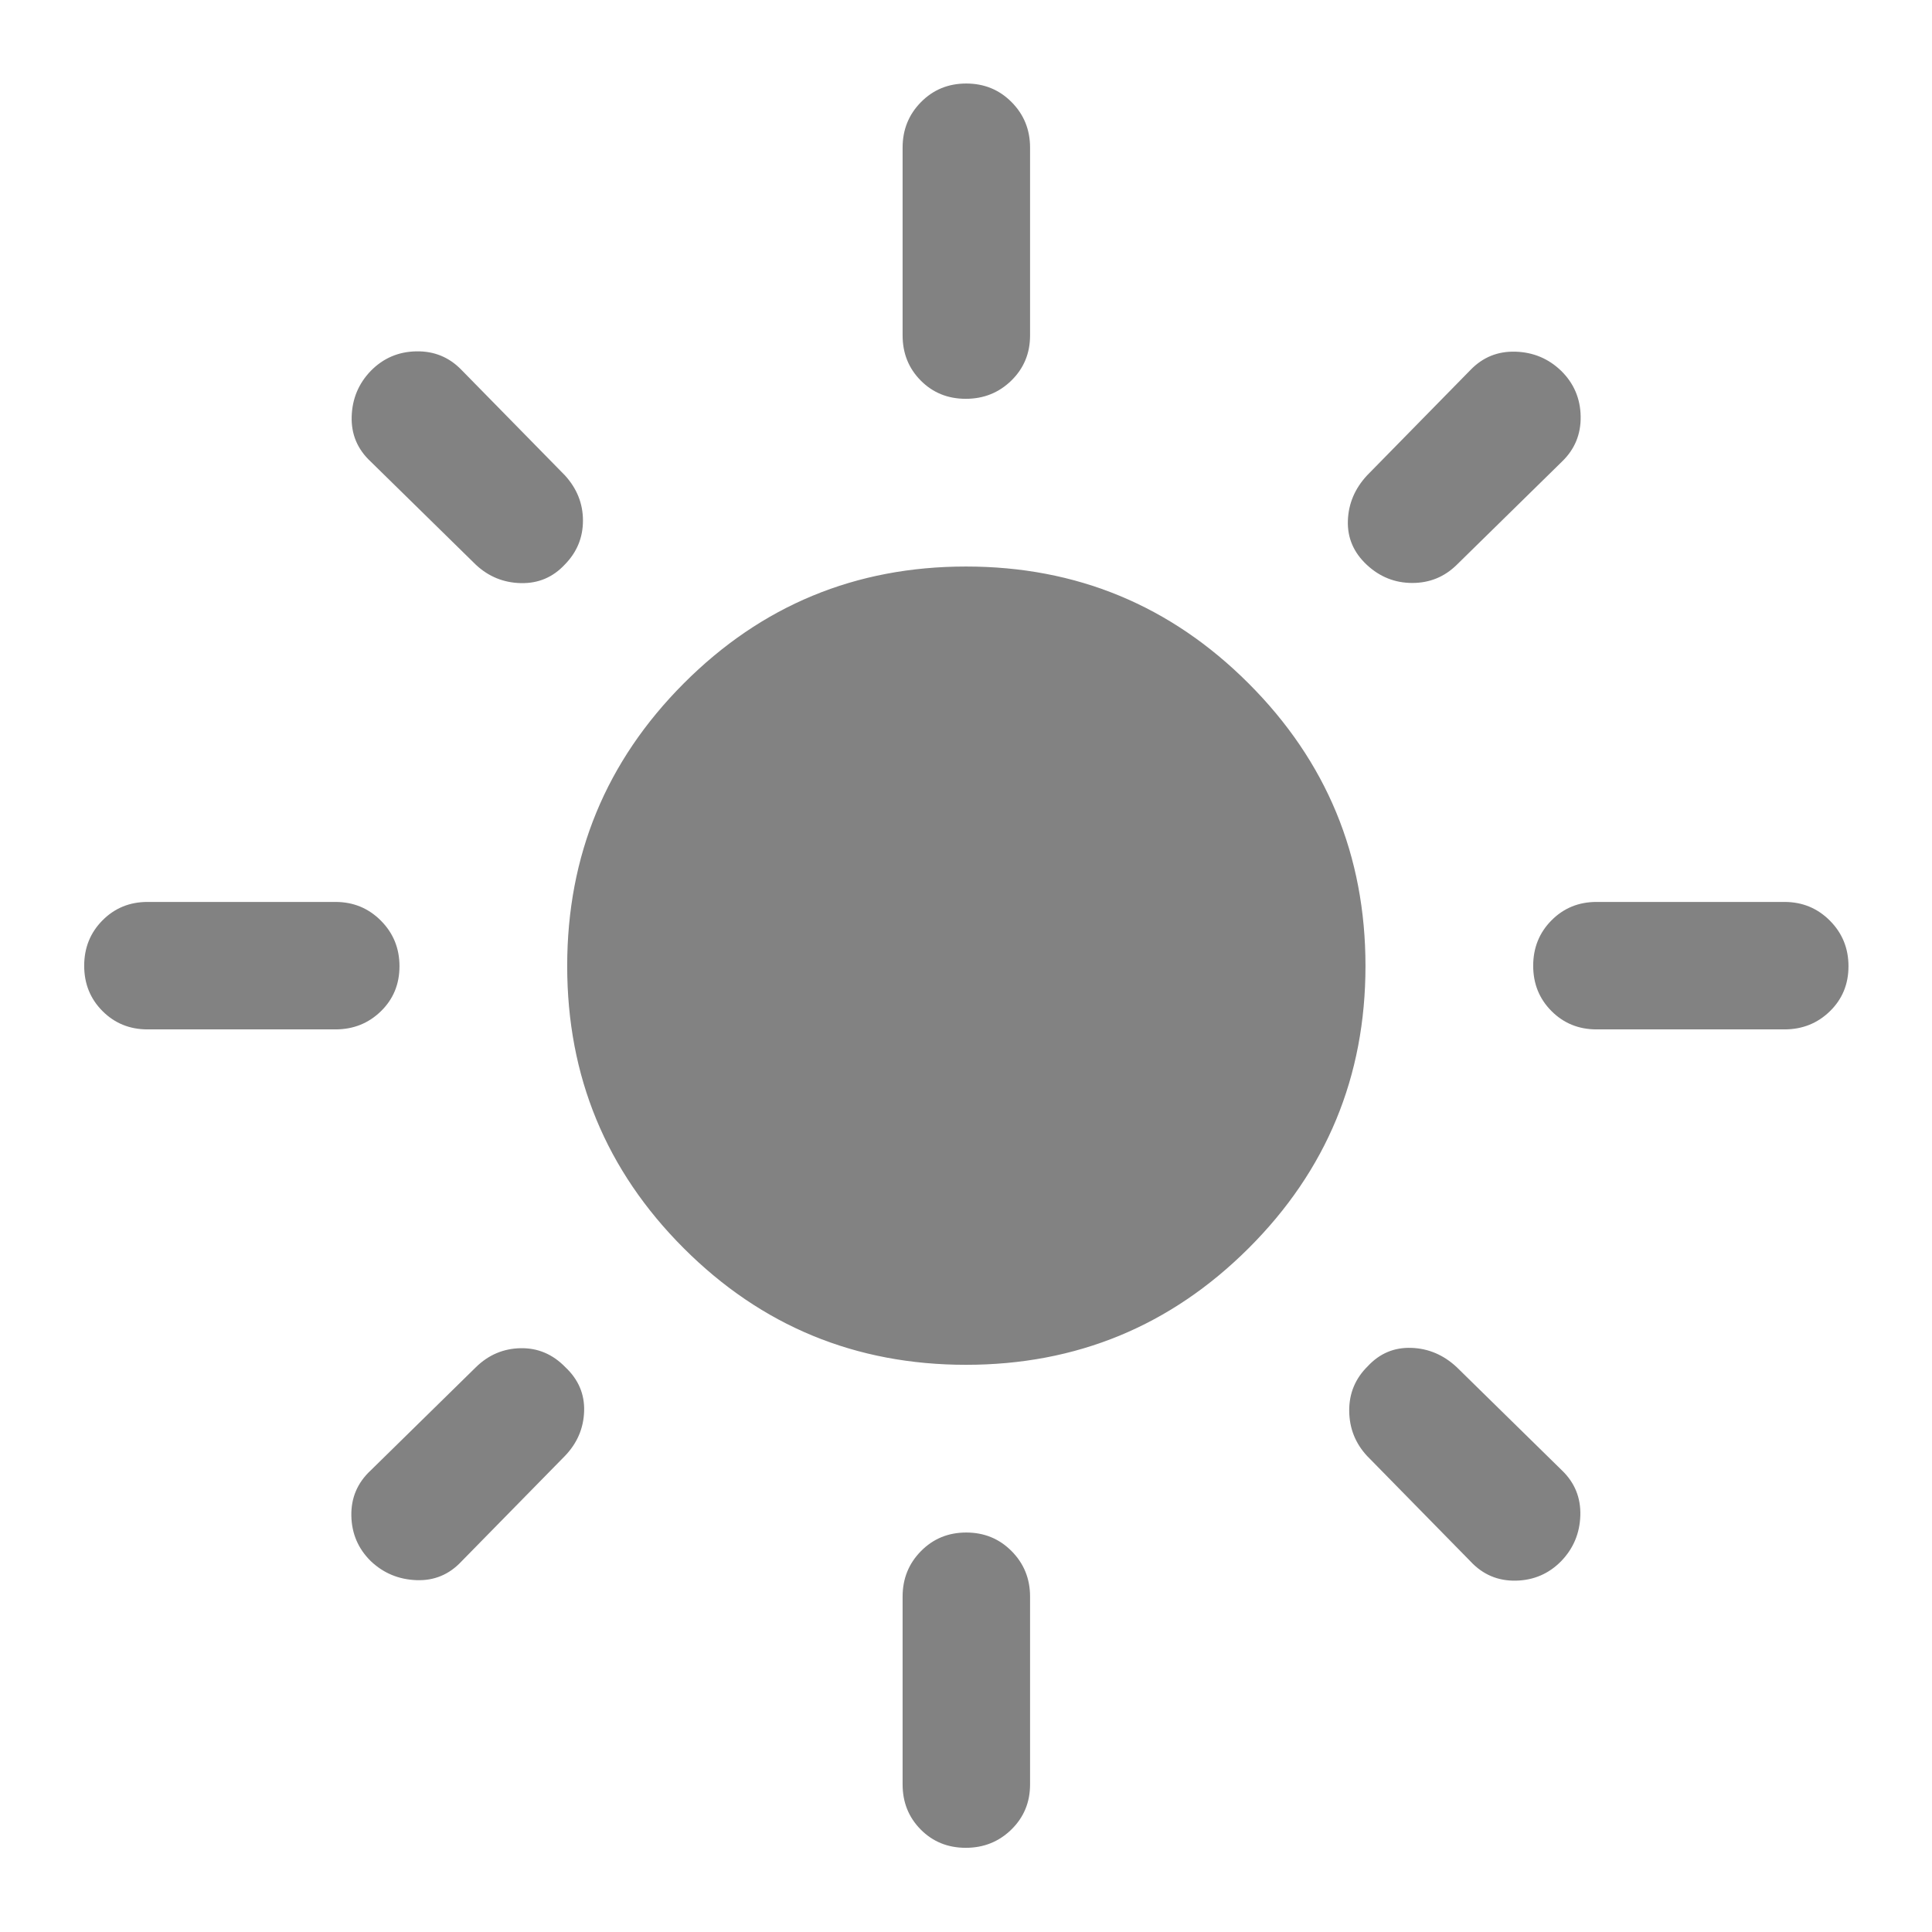 <svg xmlns="http://www.w3.org/2000/svg" fill="#828282" height="24" viewBox="0 -960 960 960" width="24"><path d="M480-281.833q-82.333 0-140.25-57.917T281.833-480q0-82.333 57.917-140.417Q397.667-678.5 480-678.5t140.417 58.083Q678.5-562.333 678.5-480t-58.083 140.25Q562.333-281.833 480-281.833ZM73.333-448.5q-13.333 0-22.416-9.117-9.084-9.117-9.084-22.5t9.084-22.55q9.083-9.166 22.416-9.166h93.334q13.333 0 22.583 9.283 9.25 9.284 9.25 22.667 0 13.383-9.25 22.383t-22.583 9H73.333Zm720 0q-13.333 0-22.416-9.117-9.084-9.117-9.084-22.5t9.084-22.55q9.083-9.166 22.416-9.166h93.334q13.333 0 22.583 9.283 9.25 9.284 9.25 22.667 0 13.383-9.25 22.383t-22.583 9h-93.334Zm-313.45-313.333q-13.383 0-22.383-9.084-9-9.083-9-22.416v-93.334q0-13.333 9.117-22.583 9.117-9.25 22.5-9.25t22.55 9.25q9.166 9.25 9.166 22.583v93.334q0 13.333-9.283 22.416-9.284 9.084-22.667 9.084Zm0 720q-13.383 0-22.383-9.084-9-9.083-9-22.416v-93.334q0-13.333 9.117-22.583 9.117-9.25 22.5-9.25t22.55 9.25q9.166 9.25 9.166 22.583v93.334q0 13.333-9.283 22.416-9.284 9.084-22.667 9.084ZM236.5-679.333l-52.333-51.334q-9.834-9.167-9.42-22.402.414-13.236 9.517-22.667 9.265-9.431 22.584-9.681 13.318-.25 22.485 9.25l51.334 52.334q9 9.833 9 22.5 0 12.666-9 21.833-8.834 9.5-21.75 9.25-12.917-.25-22.417-9.083Zm494.167 495.166L679.333-236.5q-8.833-9.5-8.916-22.5-.084-13 9.25-22.167 8.833-9.5 21.583-9.083 12.75.417 22.583 9.583l52.334 51.334q9.5 9.167 9.086 22.402-.414 13.236-9.517 22.667-9.265 9.431-22.584 9.681-13.318.25-22.485-9.584Zm-51.5-495.166q-9.834-9.167-9.417-21.917.417-12.75 9.583-22.583l51.334-52.334q9.167-9.5 22.402-9.086 13.236.414 22.667 9.517 9.431 9.265 9.681 22.584.25 13.318-9.25 22.485l-52.334 51.334q-9.166 9-22.076 9-12.909 0-22.59-9ZM184.264-184.264q-9.431-9.265-9.681-22.584-.25-13.318 9.584-22.485l52.333-51.334q9.367-9.166 22.183-9.416 12.817-.25 22.223 9.416 9.761 9.167 9.344 21.917-.417 12.75-9.583 22.25l-51.334 52.333q-9.167 9.834-22.402 9.337-13.236-.498-22.667-9.434Z"/></svg>